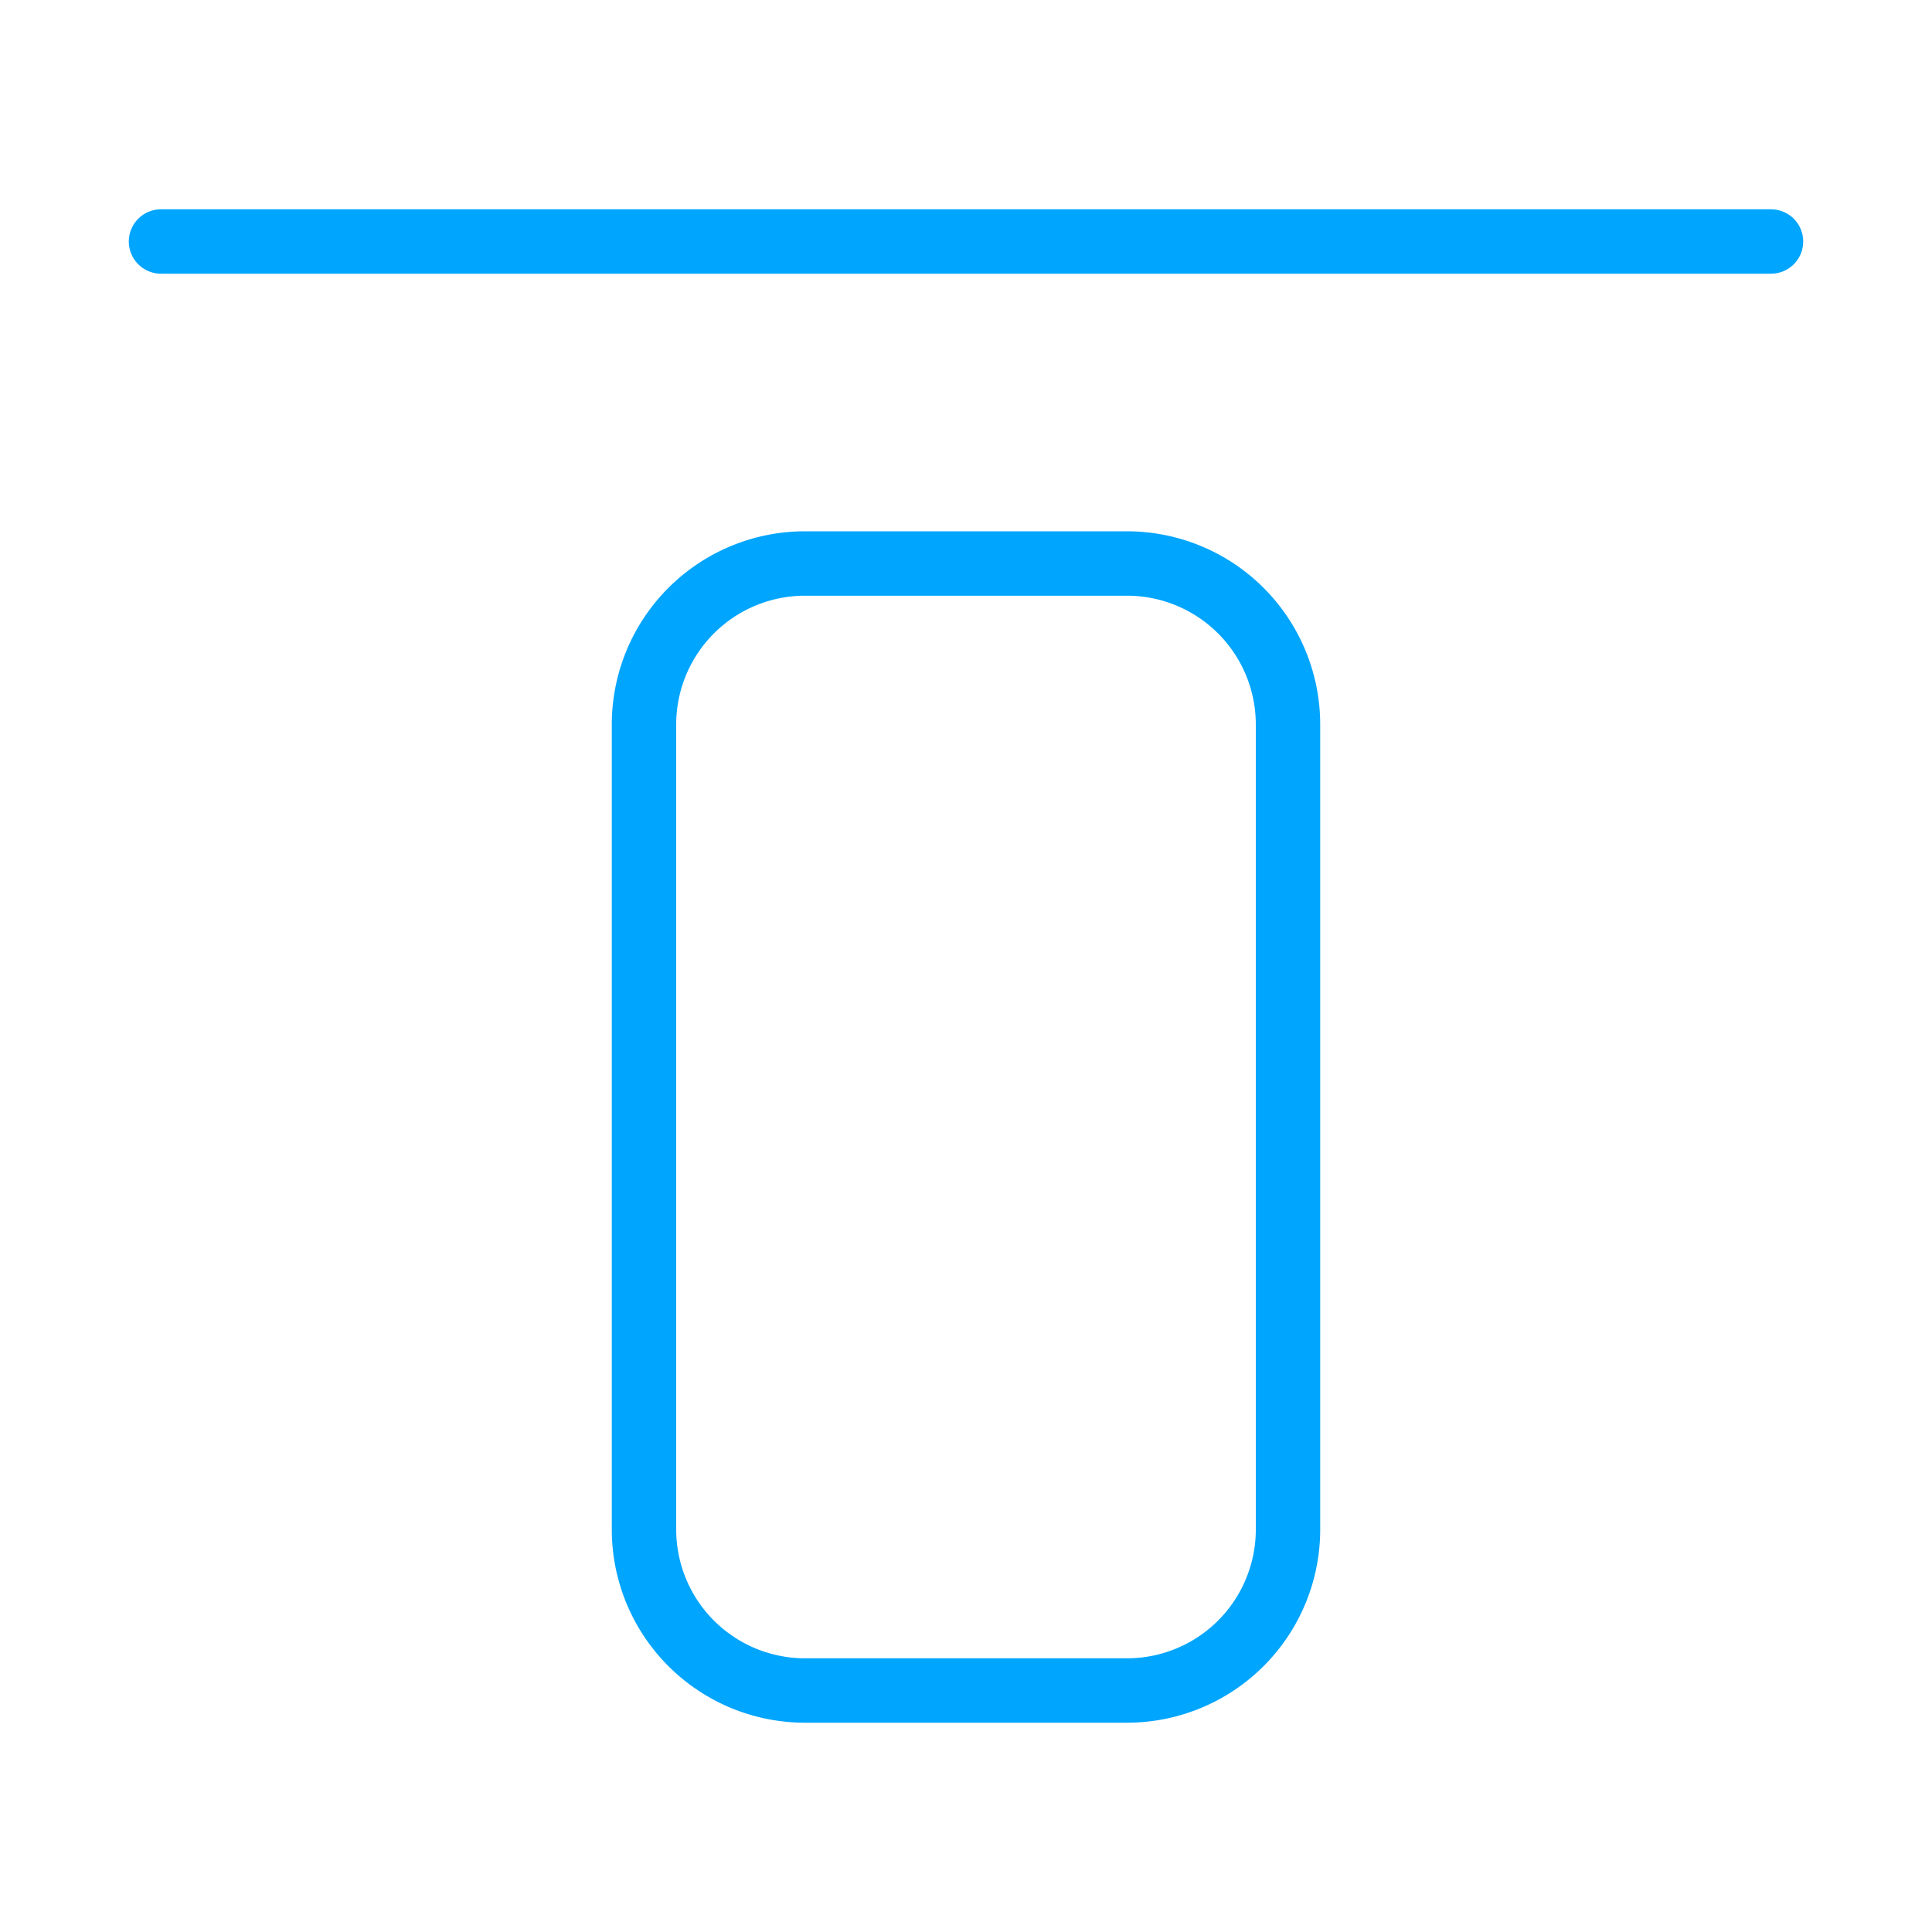 <?xml version="1.0" encoding="UTF-8"?><svg xmlns="http://www.w3.org/2000/svg" width="64px" height="64px" fill="none" stroke-width="0.8" viewBox="0 0 24 24" color="#00a5fe"><path stroke="#00a5fe" stroke-width="0.8" stroke-linecap="round" stroke-linejoin="round" d="M22 3H2"></path><path stroke="#00a5fe" stroke-width="0.8" d="M8 19V9a2 2 0 0 1 2-2h4a2 2 0 0 1 2 2v10a2 2 0 0 1-2 2h-4a2 2 0 0 1-2-2Z"></path></svg>